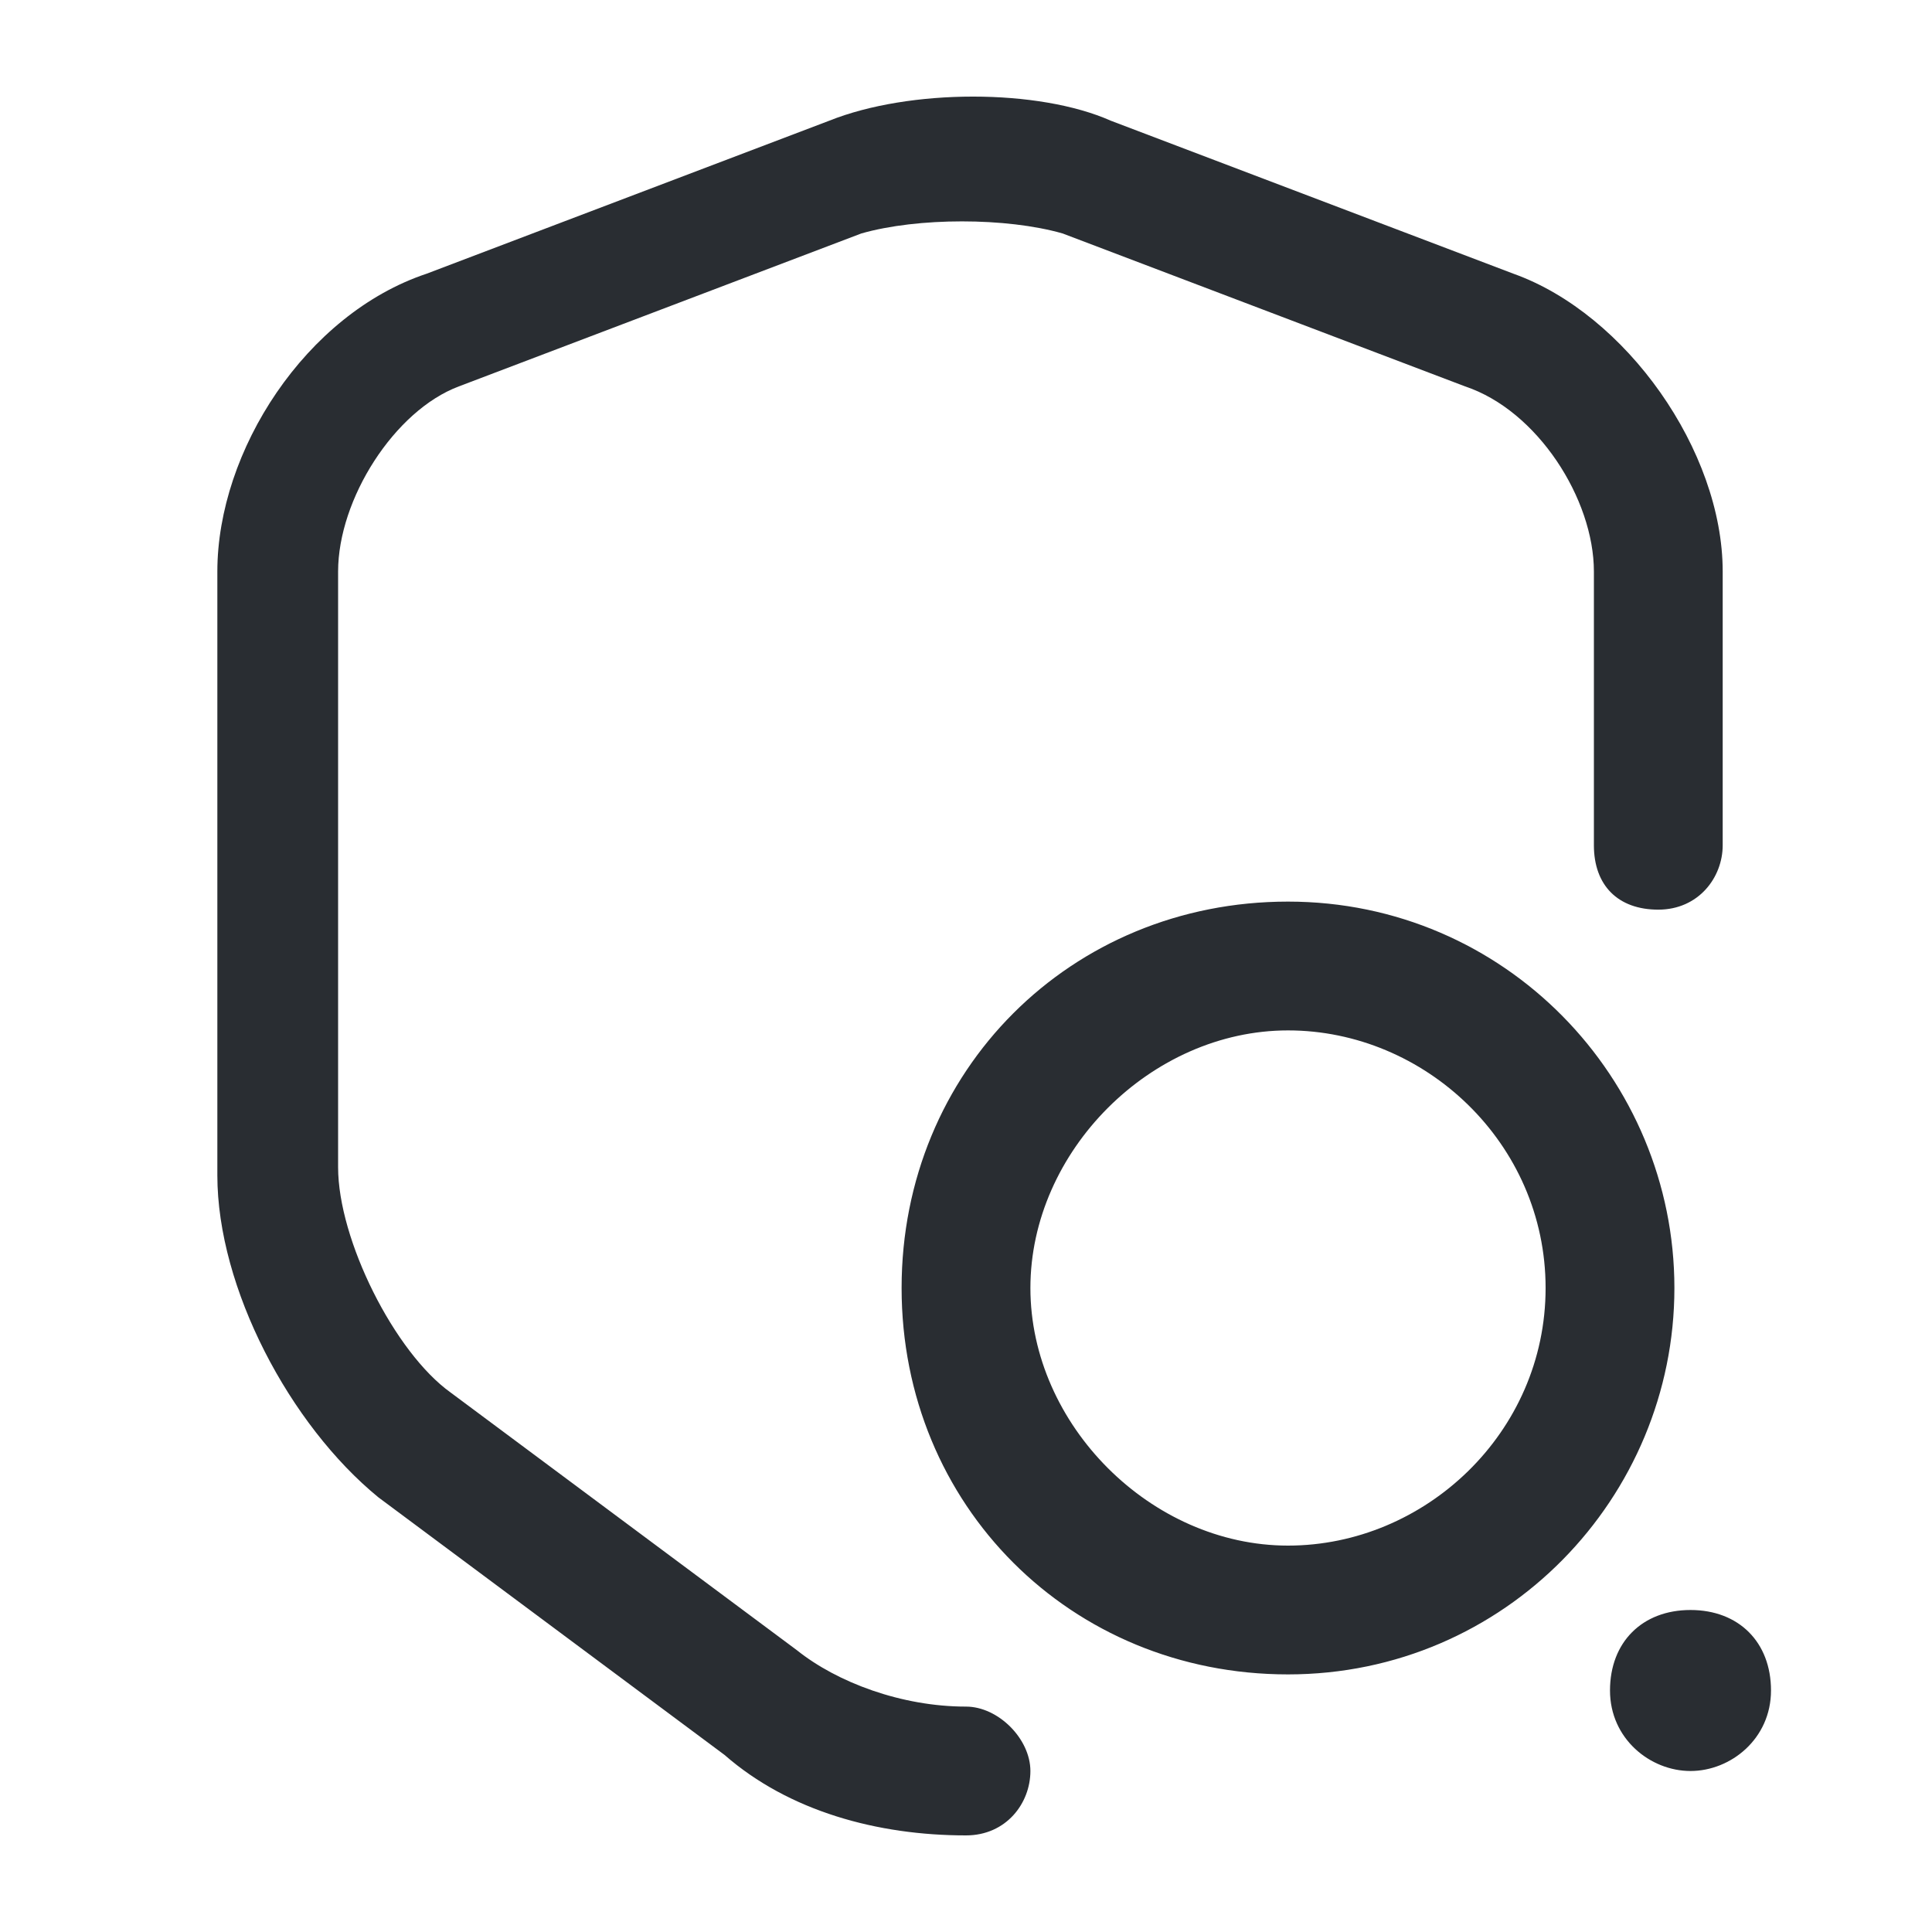 <?xml version="1.0" encoding="utf-8"?>
<!-- Generator: Adobe Illustrator 25.3.1, SVG Export Plug-In . SVG Version: 6.00 Build 0)  -->
<svg version="1.1" id="Layer_1" xmlns="http://www.w3.org/2000/svg" xmlns:xlink="http://www.w3.org/1999/xlink" x="0px" y="0px"
	 viewBox="0 0 24 24" style="enable-background:new 0 0 24 24;" xml:space="preserve">
<style type="text/css">
	.st0{fill:#292D32;}
</style>
<path class="st0" d="M12.8,22c0,0.4-0.3,0.8-0.8,0.8c-1.1,0-2.2-0.3-3-1l-4.3-3.2c-1.1-0.9-2-2.6-2-4V7.1c0-1.5,1.1-3.2,2.6-3.7
	l5-1.9c1-0.4,2.6-0.4,3.5,0l5,1.9c1.4,0.5,2.6,2.2,2.6,3.7v3.4c0,0.4-0.3,0.8-0.8,0.8s-0.8-0.3-0.8-0.8V7.1c0-0.9-0.7-2-1.6-2.3
	l-5-1.9c-0.7-0.2-1.8-0.2-2.5,0l-5,1.9C4.9,5.1,4.2,6.2,4.2,7.1v7.4c0,0.9,0.7,2.3,1.4,2.8l4.3,3.2c0.5,0.4,1.3,0.7,2.1,0.7
	C12.4,21.2,12.8,21.6,12.8,22z M20.8,16c0,2.6-2.1,4.8-4.8,4.8s-4.8-2.1-4.8-4.8s2.1-4.8,4.8-4.8S20.8,13.4,20.8,16z M19.2,16
	c0-1.8-1.5-3.2-3.2-3.2s-3.2,1.5-3.2,3.2s1.5,3.2,3.2,3.2S19.2,17.8,19.2,16z M21,20L21,20c-0.6,0-1,0.4-1,1s0.5,1,1,1s1-0.4,1-1
	S21.6,20,21,20z"/>
</svg>
